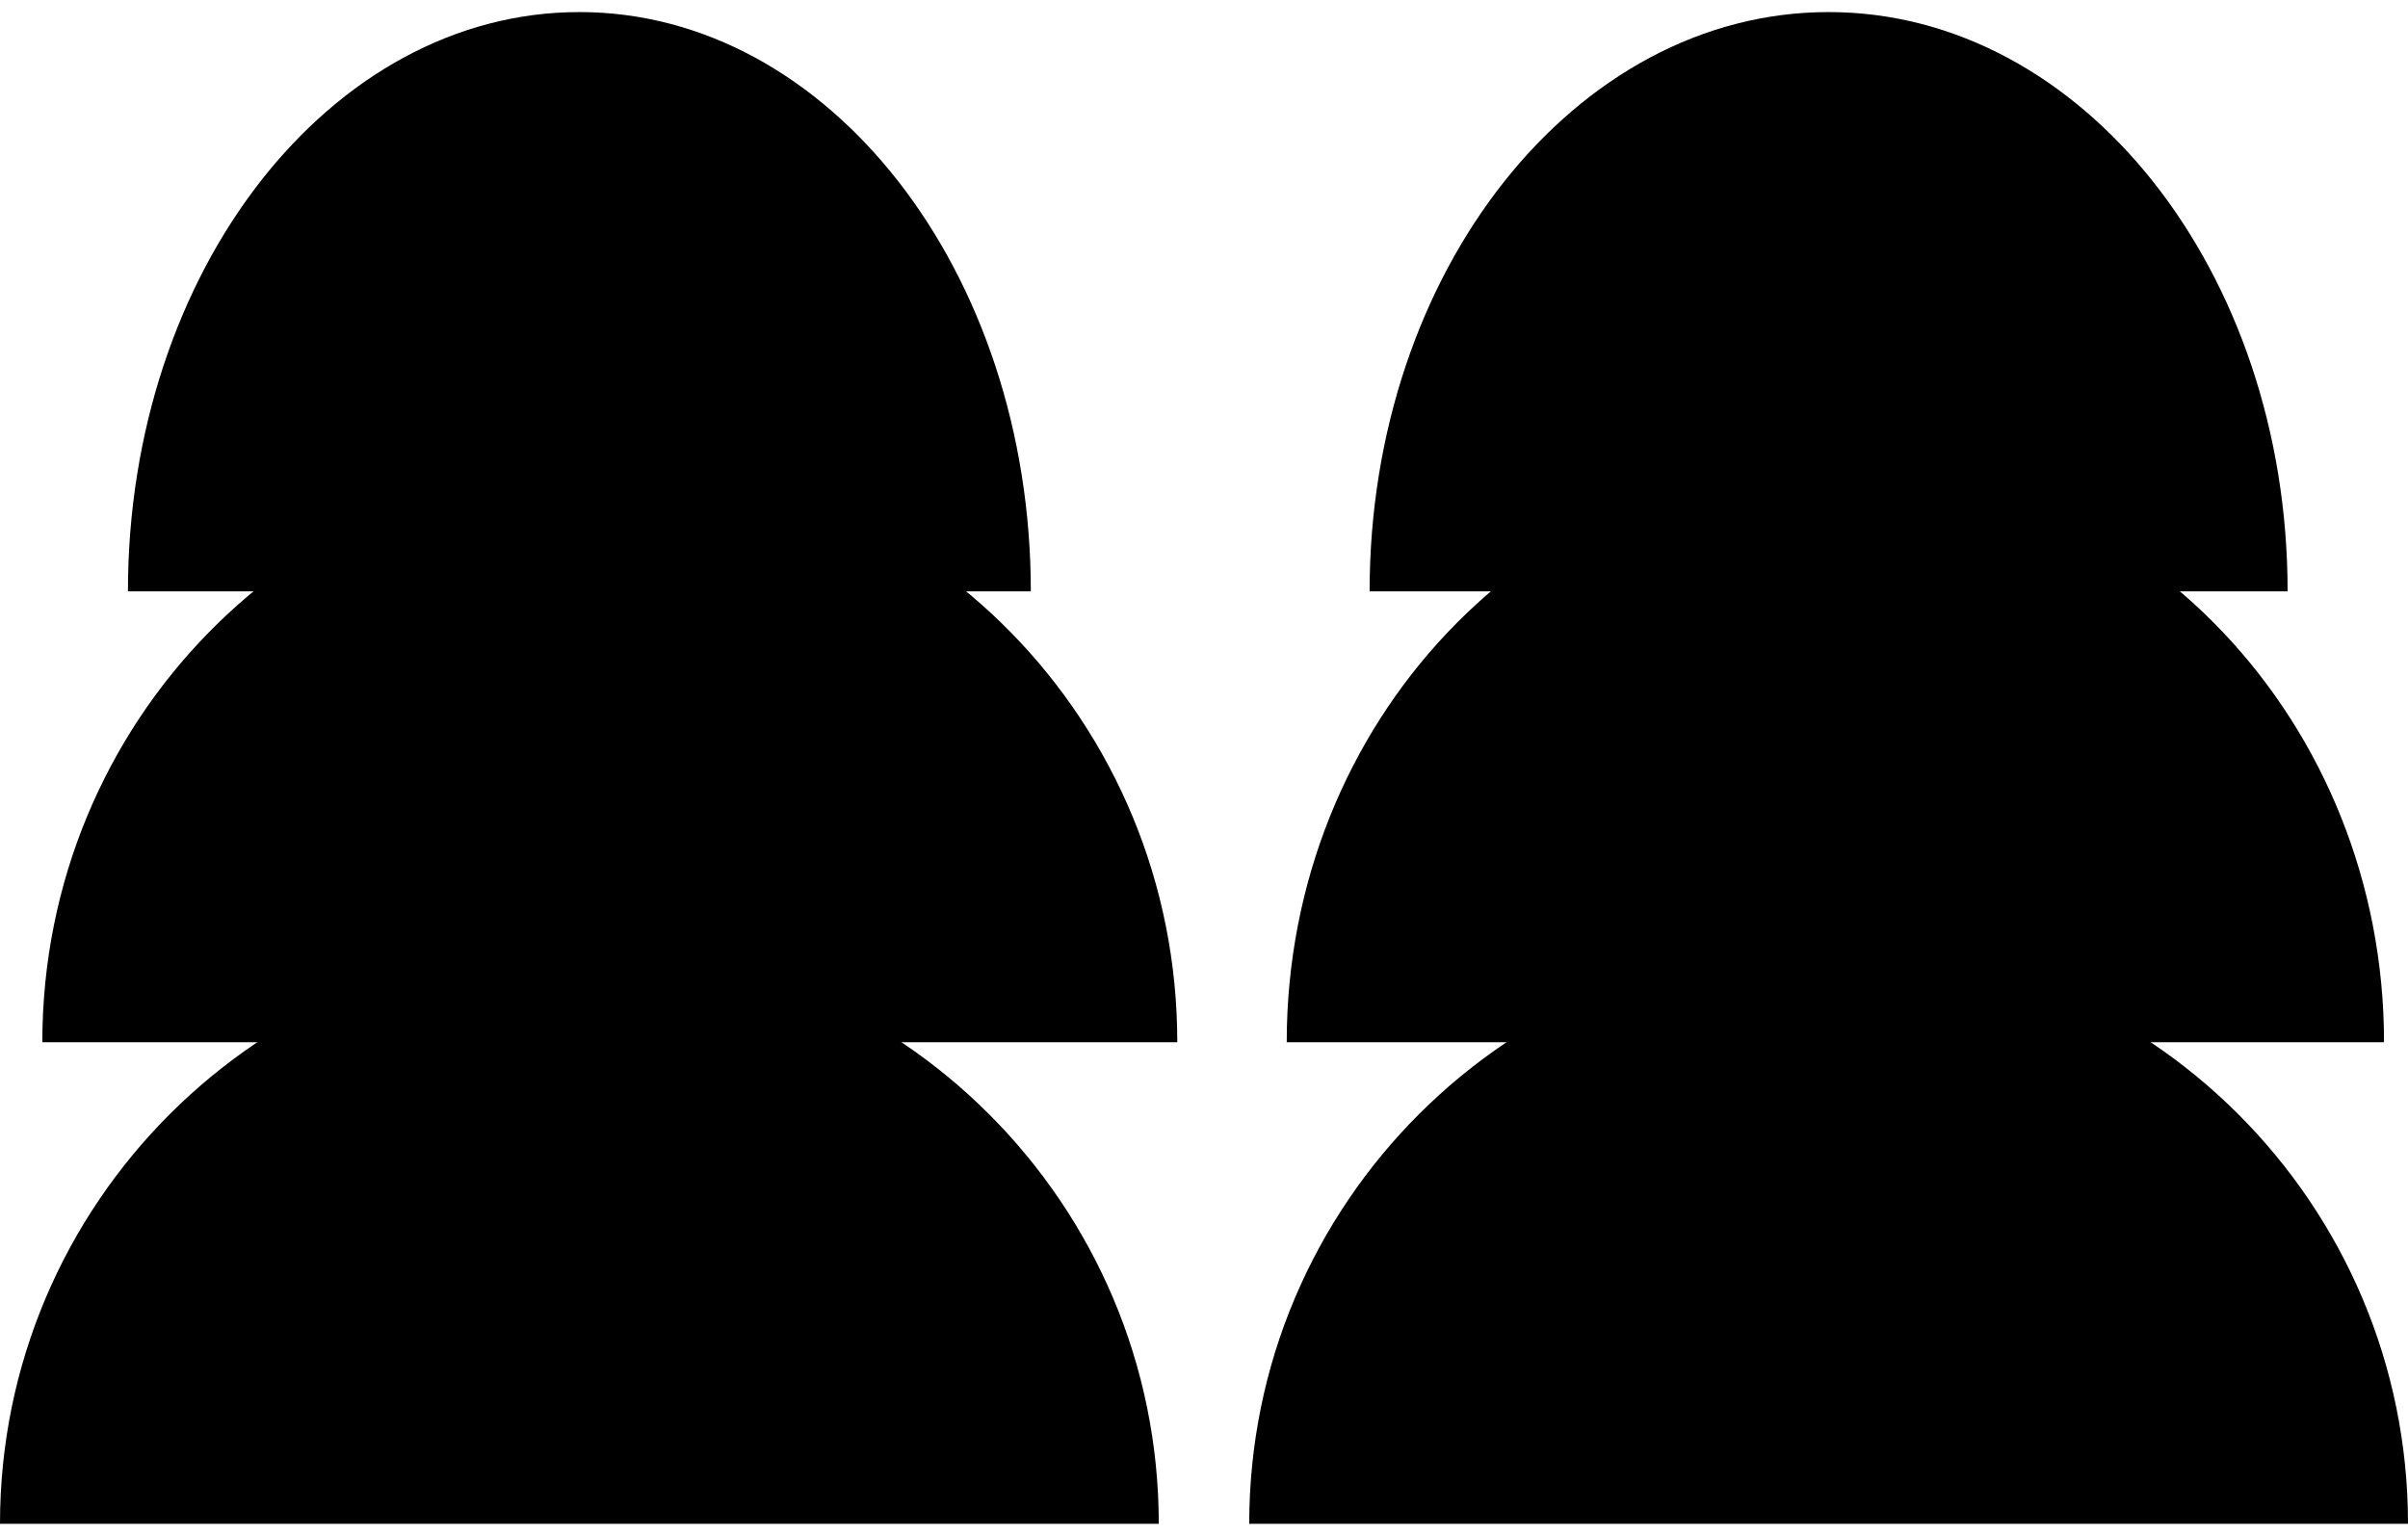 <svg xmlns="http://www.w3.org/2000/svg" version="1.1" viewBox="0 0 149.62 95.45">
      <path class="cls-1" d="M7.95,36.75C7.95,16.87,20.51.75,36,.75s28.05,16.12,28.05,36H7.95Z" fill="currentColor"/>
      <path class="cls-1" d="M85.1,36.75c0-19.88,12.77-36,28.52-36s28.52,16.12,28.52,36h-57.03Z" fill="currentColor"/>
      <path class="cls-1" d="M2.63,64.77c0-19.88,15.79-36,35.26-36s35.26,16.12,35.26,36H2.63Z" fill="currentColor"/>
      <path class="cls-1" d="M79.95,64.77c0-19.88,15.26-36,34.09-36s34.09,16.12,34.09,36h-68.17Z" fill="currentColor"/>
      <path class="cls-1" d="M0,94.7c0-19.88,16.12-36,36-36s36,16.12,36,36H0Z" fill="currentColor"/>
      <path class="cls-1" d="M77.62,94.7c0-19.88,16.12-36,36-36s36,16.12,36,36h-72Z" fill="currentColor"/>
</svg>
